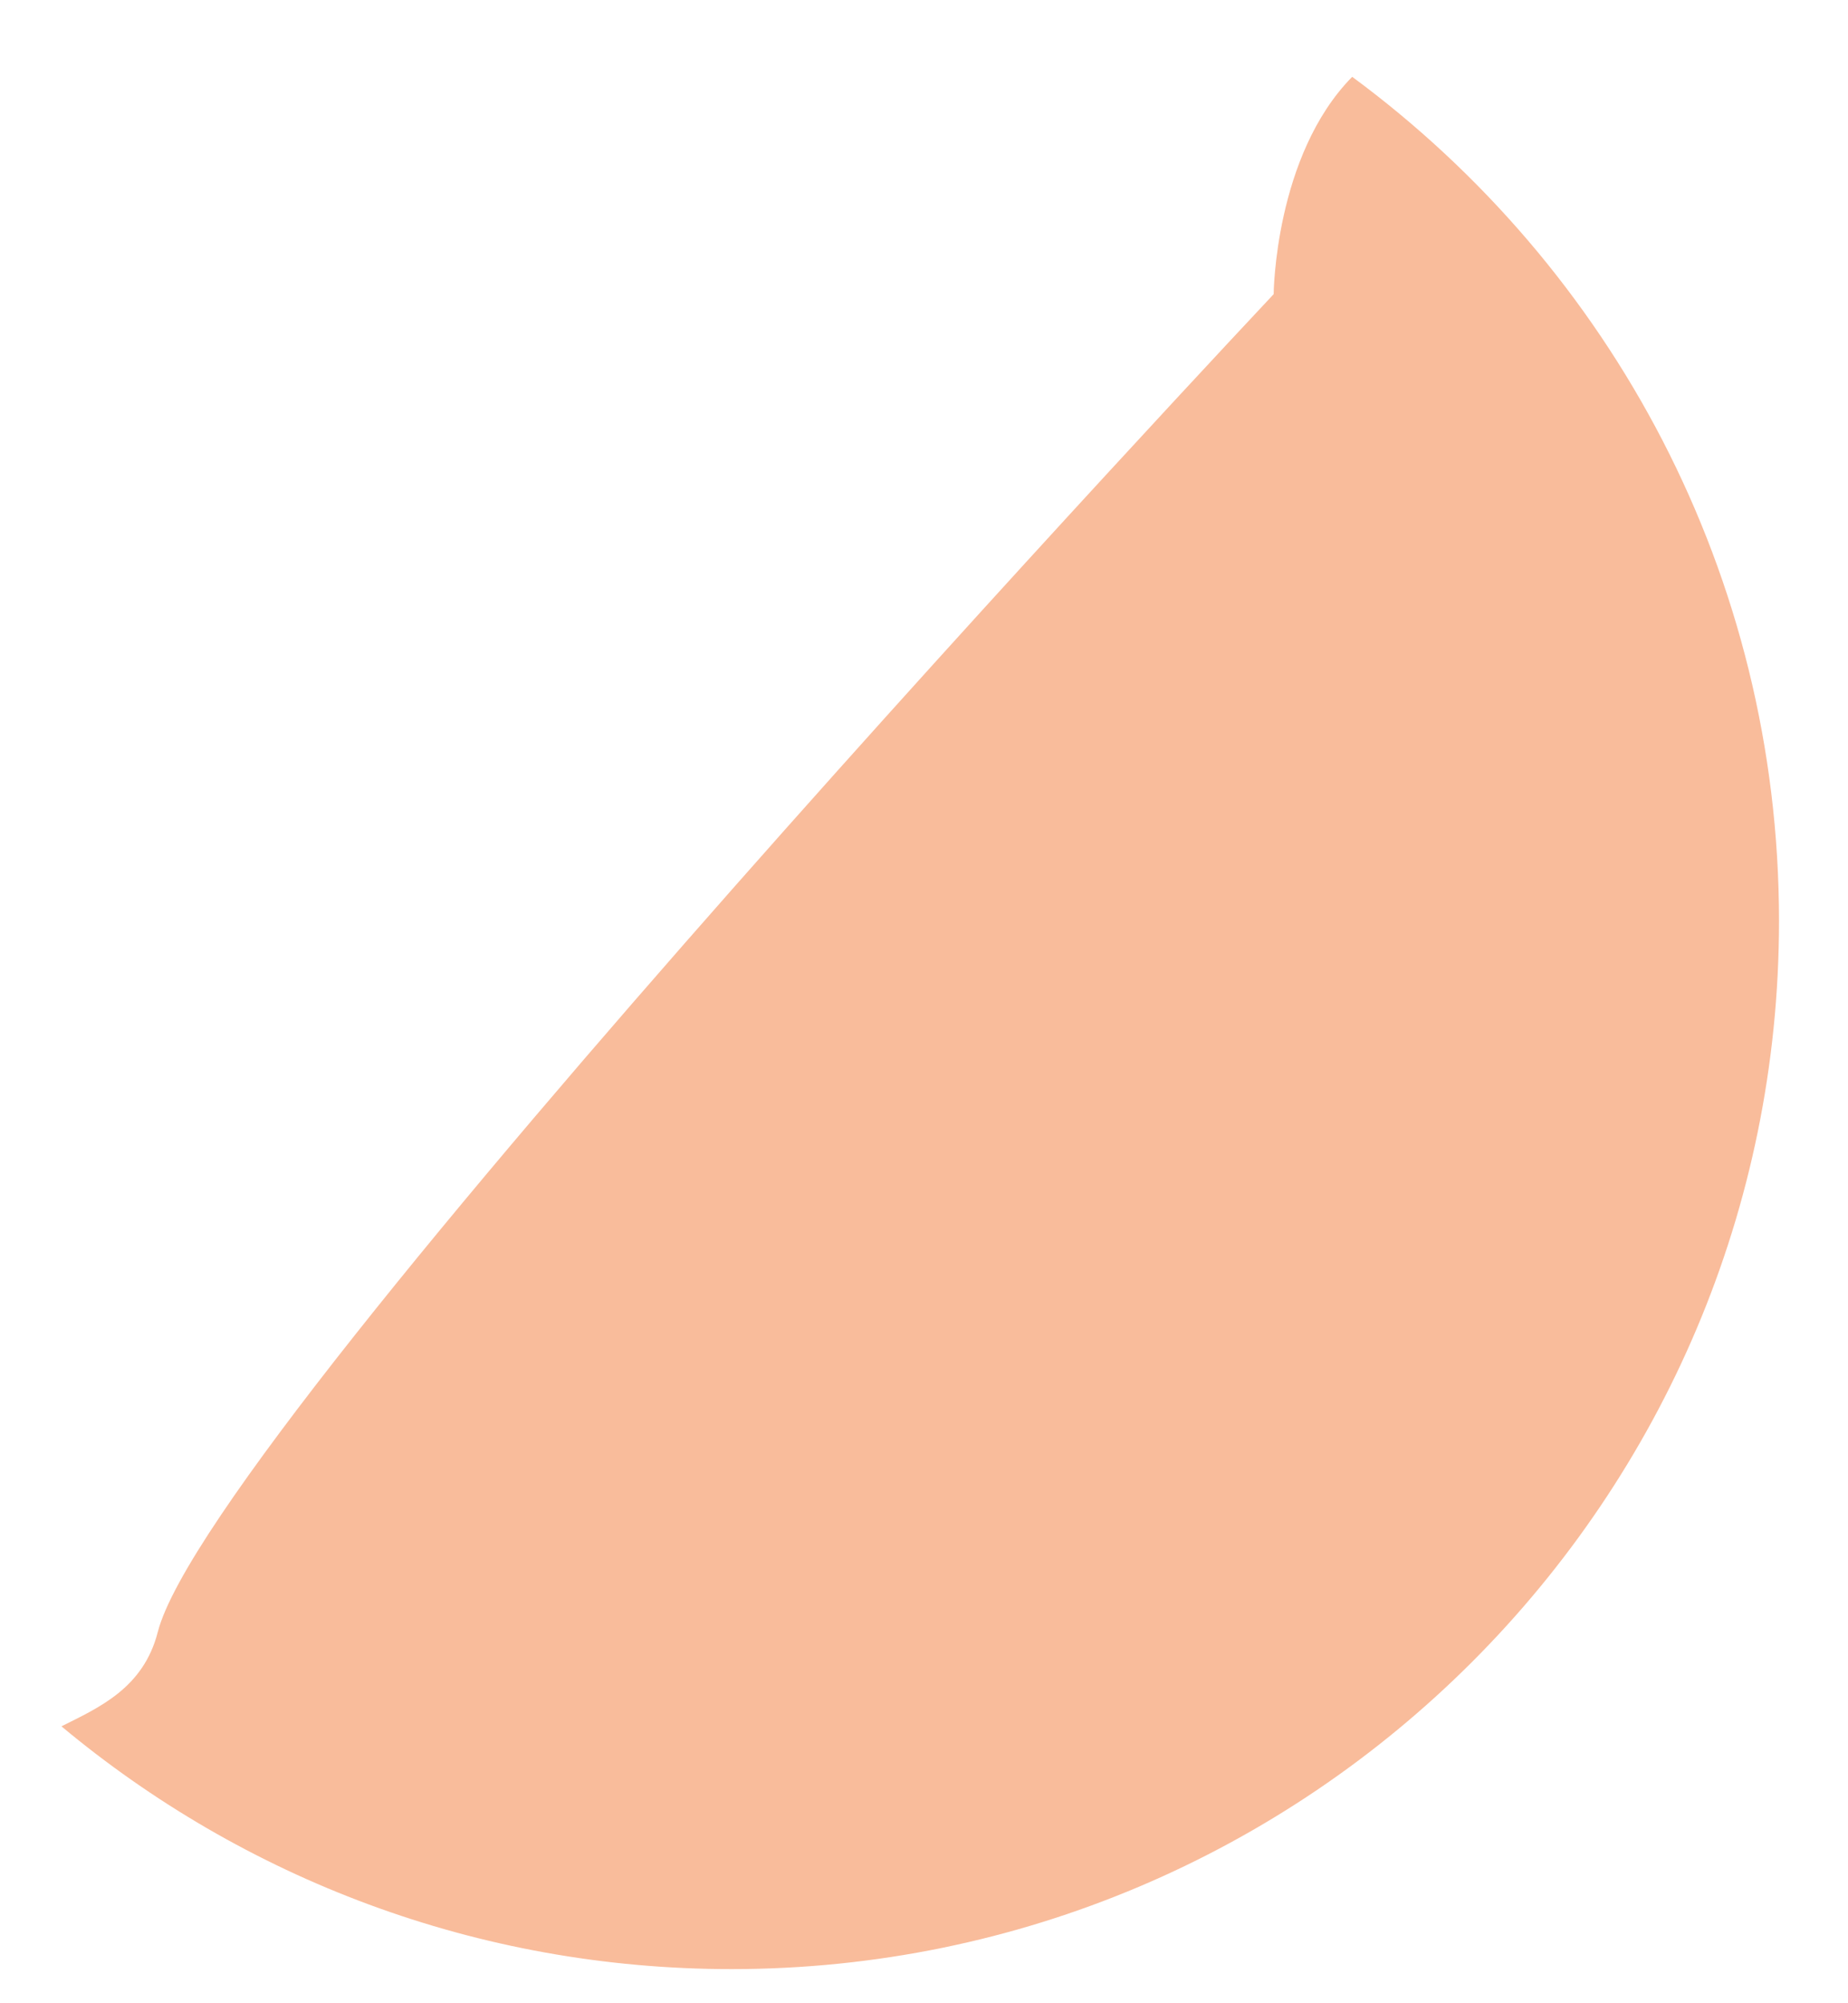﻿<?xml version="1.0" encoding="utf-8"?>
<svg version="1.1" xmlns:xlink="http://www.w3.org/1999/xlink" width="24px" height="26px" xmlns="http://www.w3.org/2000/svg">
  <defs>
    <pattern id="BGPattern" patternUnits="userSpaceOnUse" alignment="0 0" imageRepeat="None" />
    <mask fill="white" id="Clip11565">
      <path d="M 9.5 25.557  C 6.191 25.557  3.157 24.373  0.798 22.406  C 1.282 22.163  1.862 21.913  2.049 21.182  C 2.737 18.493  16.541 3.818  16.541 3.818  C 16.541 3.818  16.554 2.019  17.561 0.997  C 20.922 3.475  23.104 7.461  23.104 11.953  C 23.104 19.461  17.008 25.557  9.5 25.557  Z " fill-rule="evenodd" />
    </mask>
  </defs>
  <g transform="matrix(1 0 0 1 -40 -216 )">
    <path d="M 9.5 25.557  C 6.191 25.557  3.157 24.373  0.798 22.406  C 1.282 22.163  1.862 21.913  2.049 21.182  C 2.737 18.493  16.541 3.818  16.541 3.818  C 16.541 3.818  16.554 2.019  17.561 0.997  C 20.922 3.475  23.104 7.461  23.104 11.953  C 23.104 19.461  17.008 25.557  9.5 25.557  Z " fill-rule="nonzero" fill="rgba(244, 122, 56, 0.498)" stroke="none" transform="matrix(1 0 0 1 40 216 )" class="fill" />
    <path d="M 9.5 25.557  C 6.191 25.557  3.157 24.373  0.798 22.406  C 1.282 22.163  1.862 21.913  2.049 21.182  C 2.737 18.493  16.541 3.818  16.541 3.818  C 16.541 3.818  16.554 2.019  17.561 0.997  C 20.922 3.475  23.104 7.461  23.104 11.953  C 23.104 19.461  17.008 25.557  9.5 25.557  Z " stroke-width="0" stroke-dasharray="0" stroke="rgba(255, 255, 255, 0)" fill="none" transform="matrix(1 0 0 1 40 216 )" class="stroke" mask="url(#Clip11565)" />
  </g>
</svg>